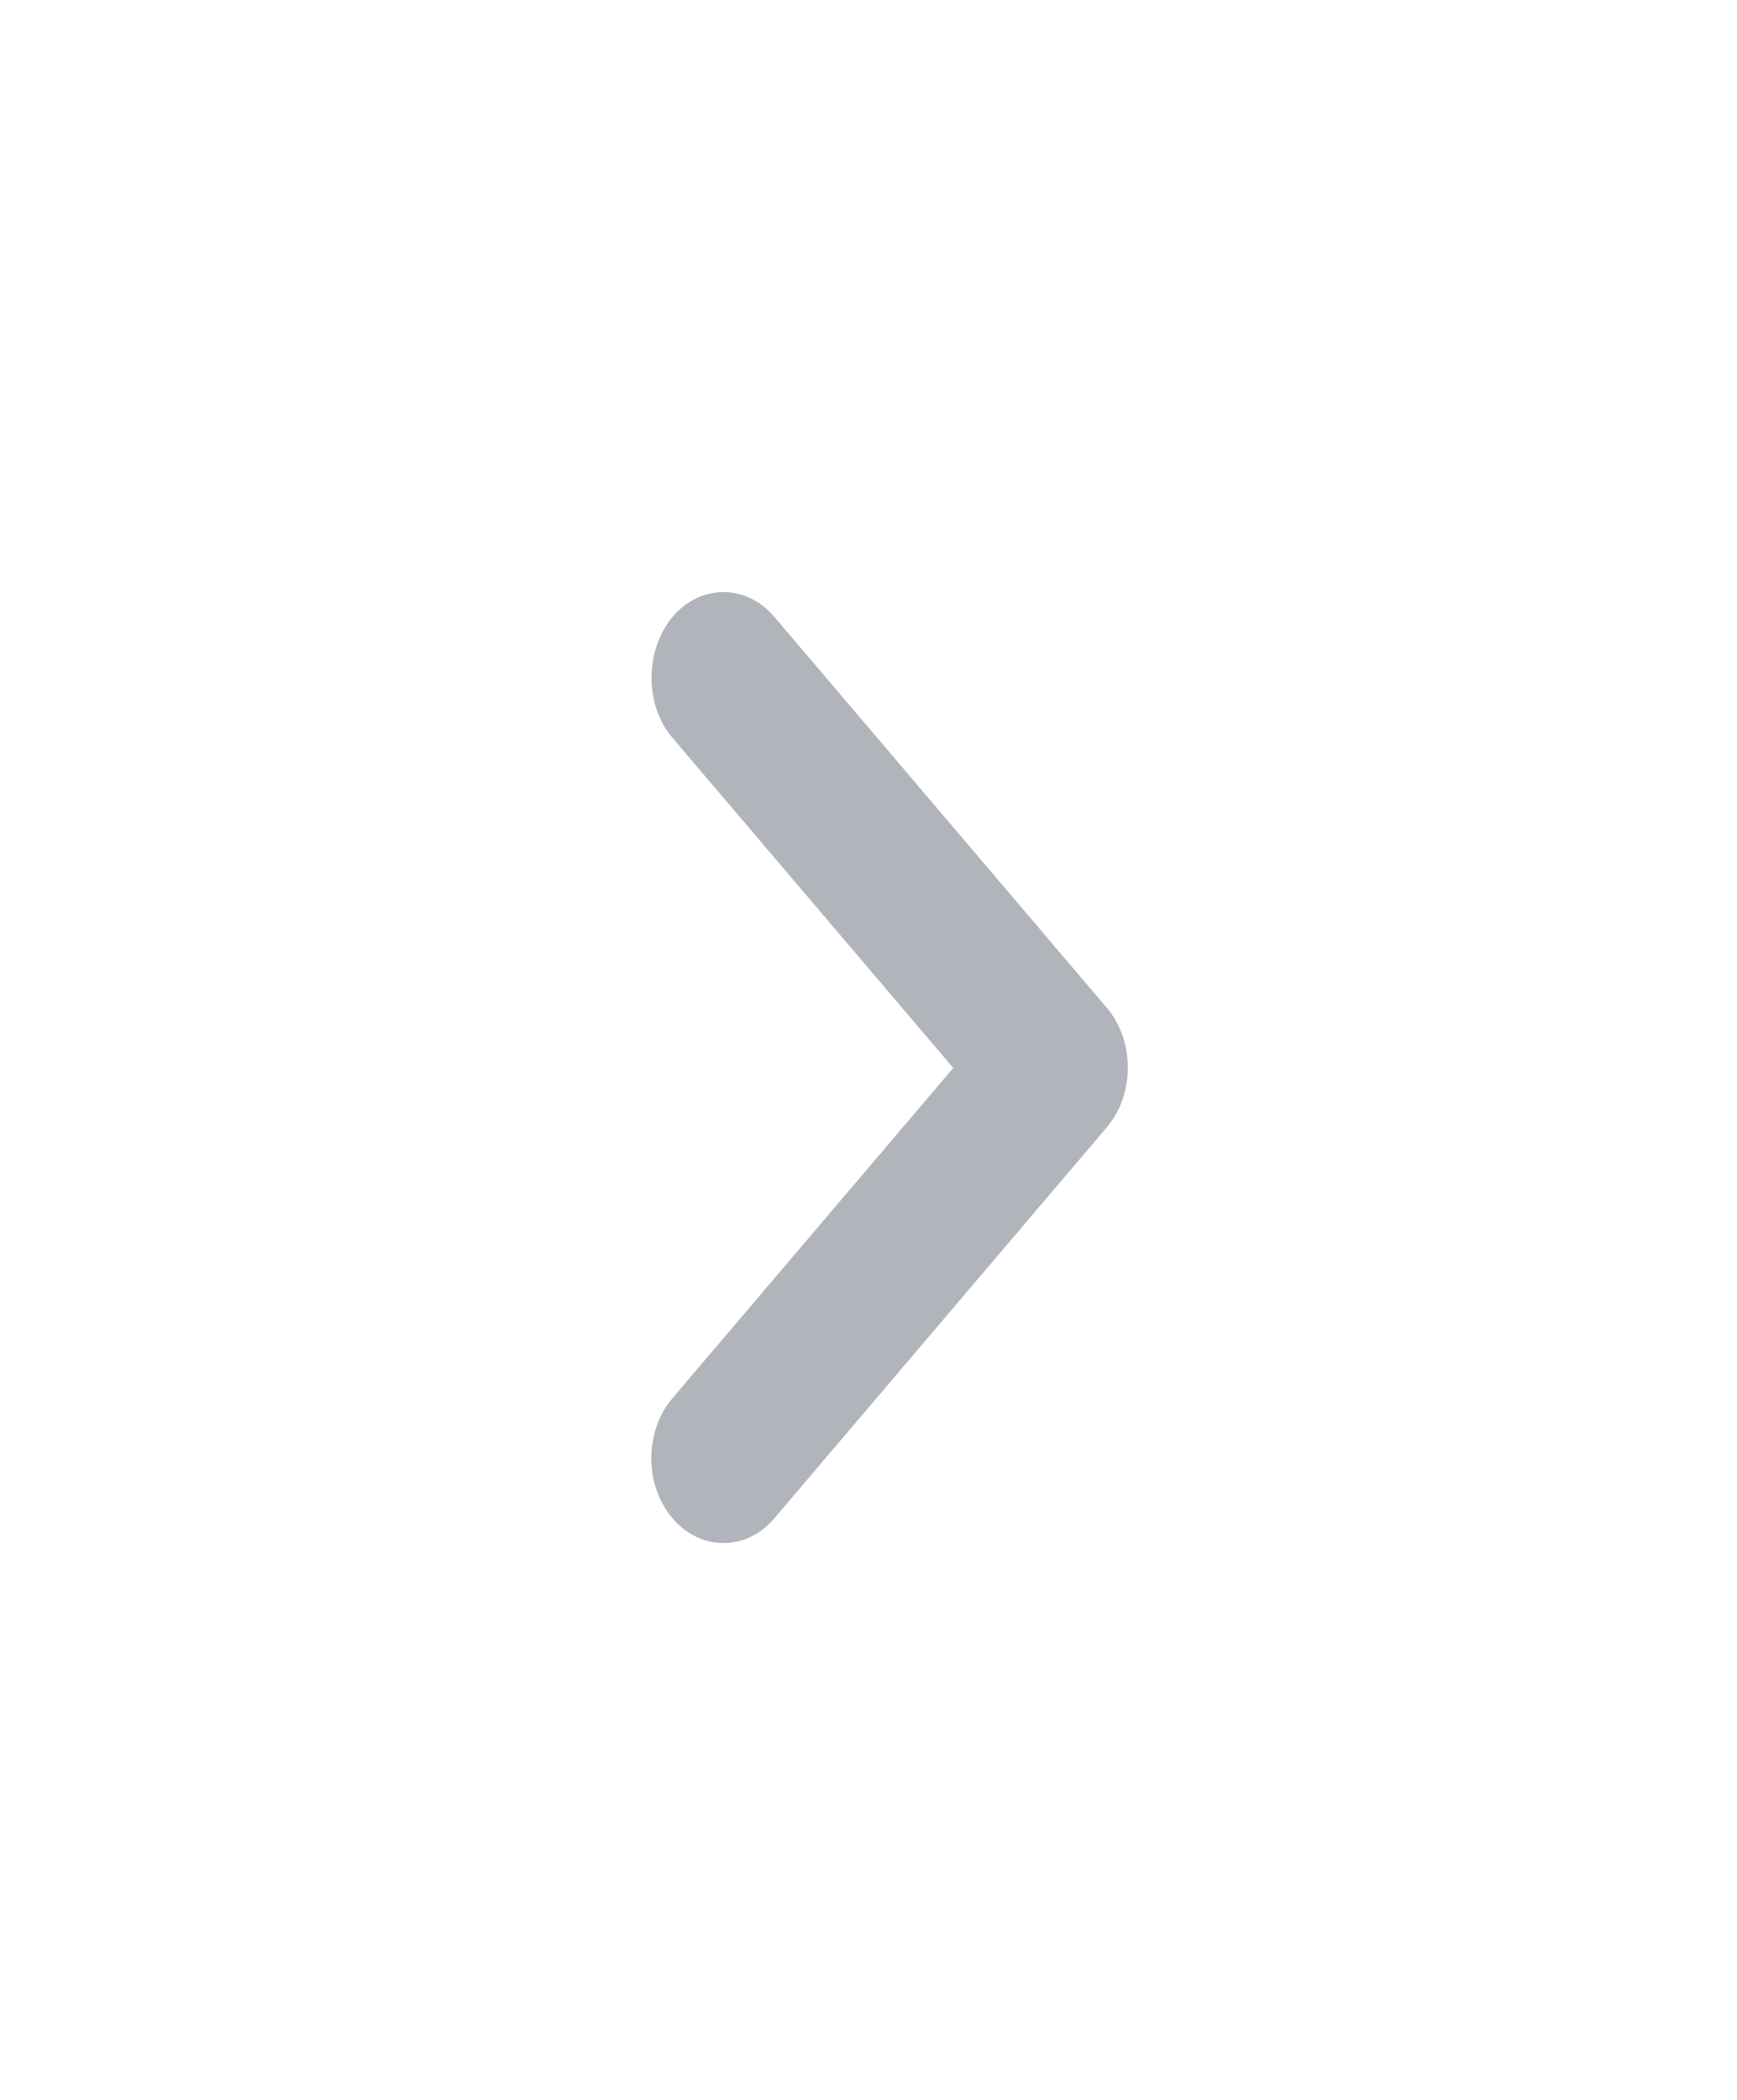 <svg width="24" height="29" viewBox="0 0 24 29" fill="none" xmlns="http://www.w3.org/2000/svg">
<g id="keyboard_arrow_left">
<path id="Vector" d="M9.291 10.189L13.171 14.749L9.291 19.31C8.901 19.768 8.901 20.508 9.291 20.967C9.681 21.425 10.31 21.425 10.7 20.967L15.29 15.572C15.681 15.114 15.681 14.373 15.29 13.915L10.7 8.52C10.31 8.062 9.681 8.062 9.291 8.52C8.911 8.978 8.901 9.731 9.291 10.189Z" fill="#B1B5BB"/>
</g>
</svg>

